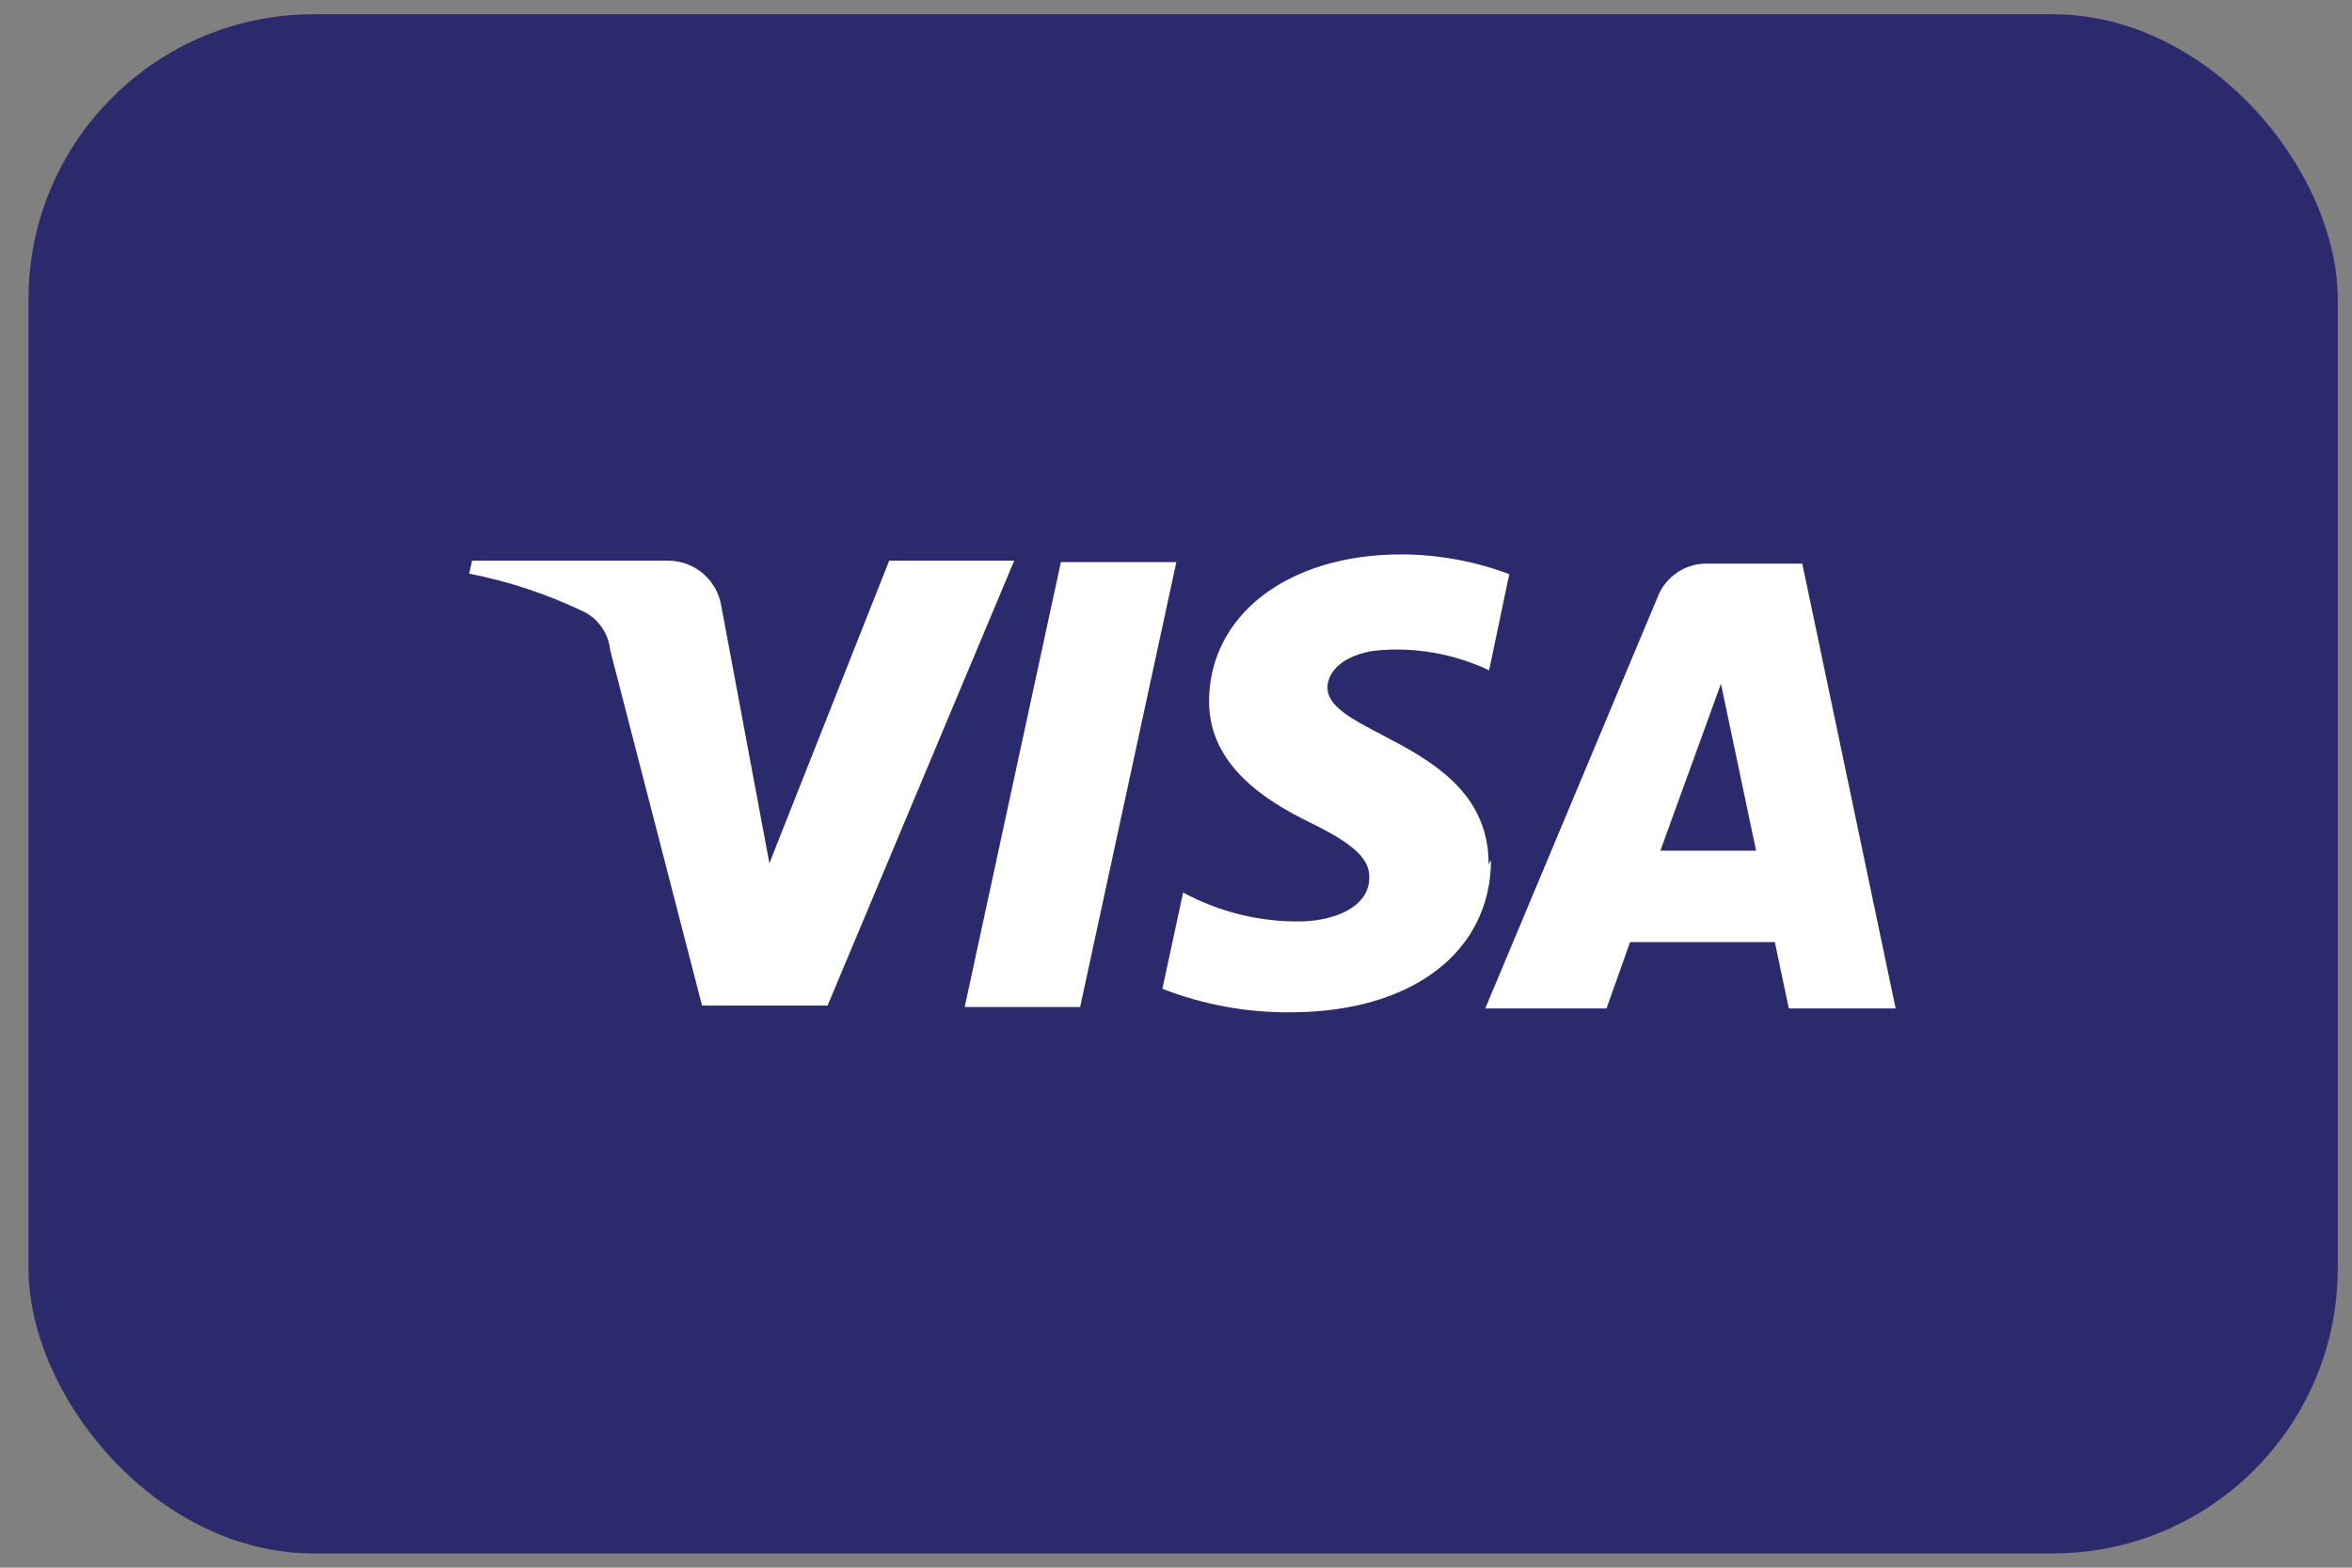 <svg width="33" height="22" viewBox="0 0 33 22" fill="none" xmlns="http://www.w3.org/2000/svg">
<rect x="0" y="0" width="33" height="22" fill="#808080" stroke="none"/>
<rect x="0.4" y="0.2" width="32.4" height="21.6" rx="4" fill="#2A2A6C"/>
<path fill-rule="evenodd" clip-rule="evenodd" d="M20.886 12.127C20.89 11.098 20.041 10.653 19.383 10.309C18.965 10.09 18.625 9.912 18.625 9.65C18.625 9.427 18.841 9.191 19.3 9.13C19.846 9.076 20.397 9.172 20.893 9.407L21.176 8.057C20.693 7.876 20.181 7.782 19.664 7.78C18.071 7.78 16.964 8.631 16.964 9.846C16.964 10.743 17.767 11.243 18.375 11.54C18.982 11.837 19.219 12.046 19.212 12.316C19.212 12.735 18.712 12.924 18.247 12.931C17.672 12.938 17.105 12.799 16.6 12.525L16.309 13.876C16.881 14.099 17.491 14.211 18.105 14.206C19.799 14.206 20.913 13.369 20.92 12.073L20.886 12.127ZM16.505 7.888L15.155 14.132H13.535L14.885 7.888H16.505ZM23.296 11.938L24.146 9.596L24.639 11.938H23.296ZM26.597 14.152H25.098L24.902 13.221H22.871L22.54 14.152H20.839L23.262 8.368C23.374 8.092 23.64 7.911 23.937 7.909H25.287L26.597 14.152ZM11.611 14.112L14.23 7.868H12.476L10.795 12.114L10.12 8.503C10.06 8.136 9.742 7.866 9.371 7.868H6.623L6.583 8.05C7.134 8.158 7.669 8.335 8.176 8.577C8.392 8.678 8.538 8.886 8.561 9.124L9.85 14.112H11.611Z" fill="white"/>
</svg>